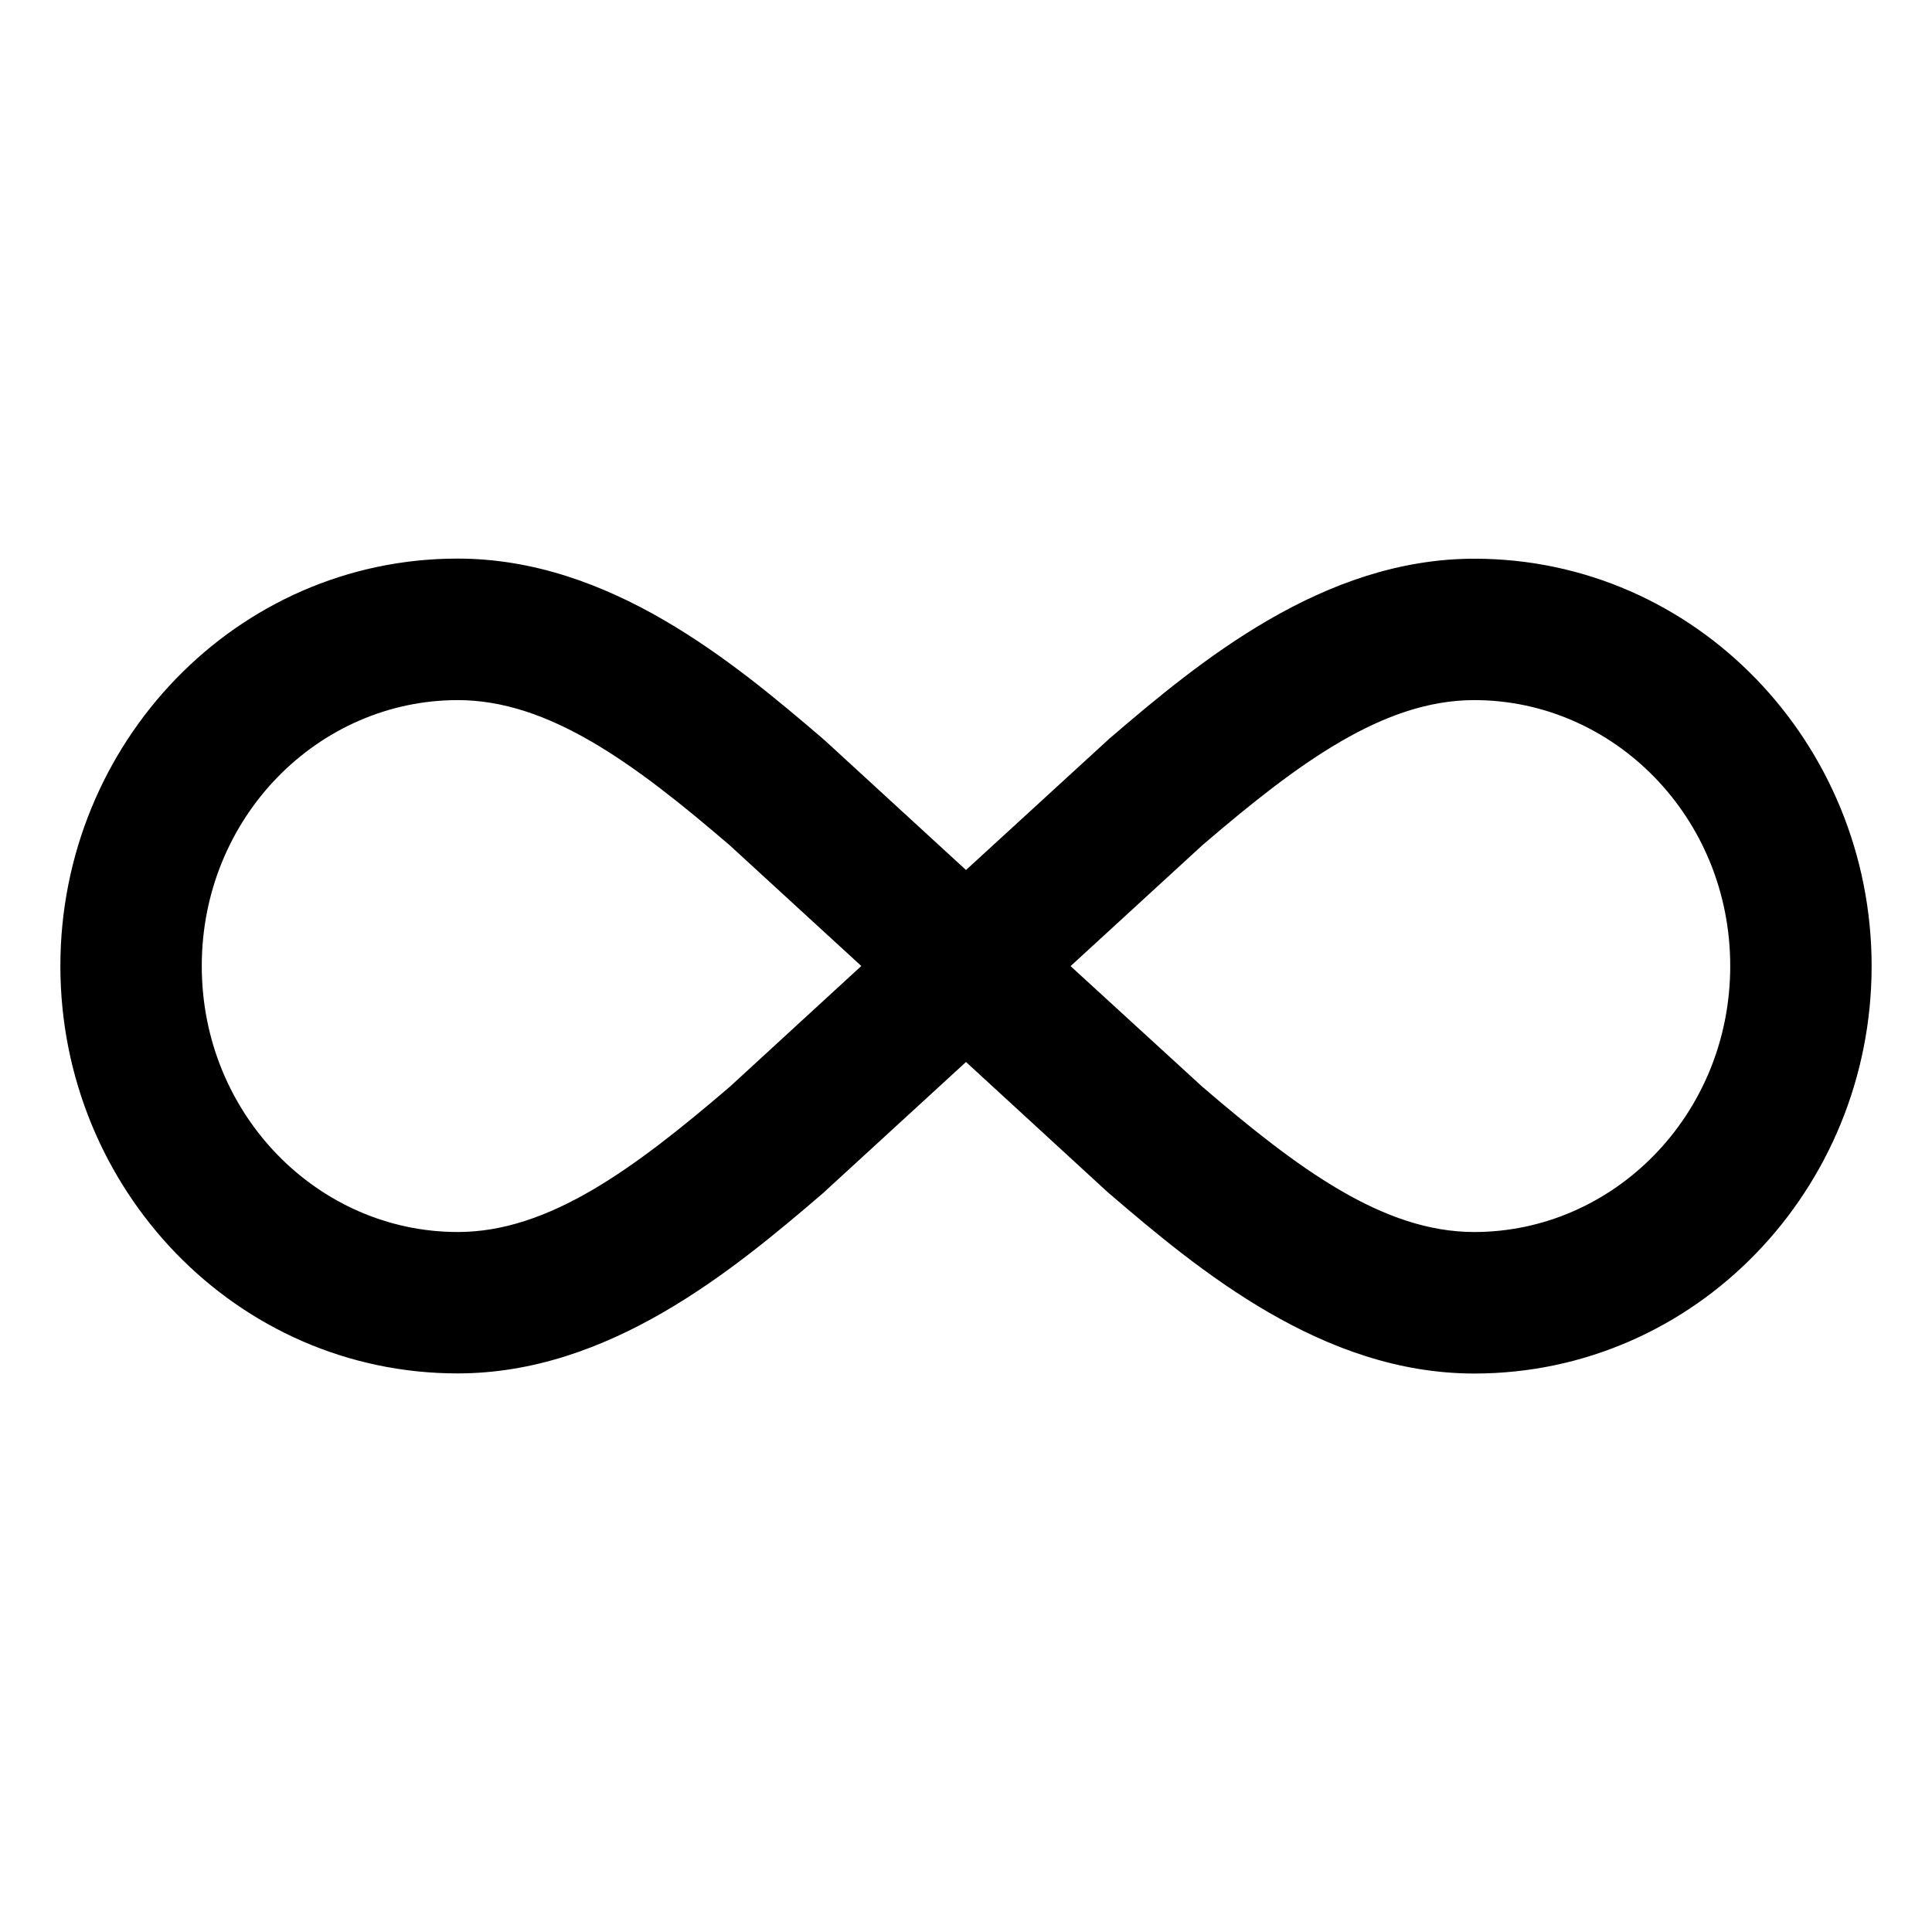 <svg xmlns="http://www.w3.org/2000/svg" width="16" height="16" fill="currentColor" viewBox="0 0 16 16">
  <path fill="#000" fill-rule="evenodd" d="m9.956 7.001-1.09 1 1.09.998c.796.683 1.5 1.204 2.253 1.204 1.154 0 2.12-.97 2.12-2.203 0-1.233-.966-2.202-2.12-2.202-.752 0-1.457.52-2.253 1.203ZM8 8.795 9.17 9.87l.008.007.007.006c.745.639 1.77 1.492 3.024 1.492 1.834 0 3.291-1.527 3.291-3.374 0-1.846-1.457-3.374-3.29-3.374-1.254 0-2.28.853-3.025 1.492l-.007.007-.007.006L8 7.205 6.83 6.131l-.008-.006-.007-.007C6.07 5.48 5.045 4.626 3.79 4.626 1.957 4.626.5 6.154.5 8c0 1.847 1.457 3.374 3.29 3.374 1.254 0 2.28-.853 3.025-1.492l.007-.006.007-.007L8 8.795ZM7.133 8 6.044 9c-.795.681-1.5 1.203-2.253 1.203-1.154 0-2.12-.97-2.12-2.203 0-1.233.966-2.202 2.12-2.202.752 0 1.458.52 2.253 1.203l1.09 1Z" clip-rule="evenodd"/>
</svg>
